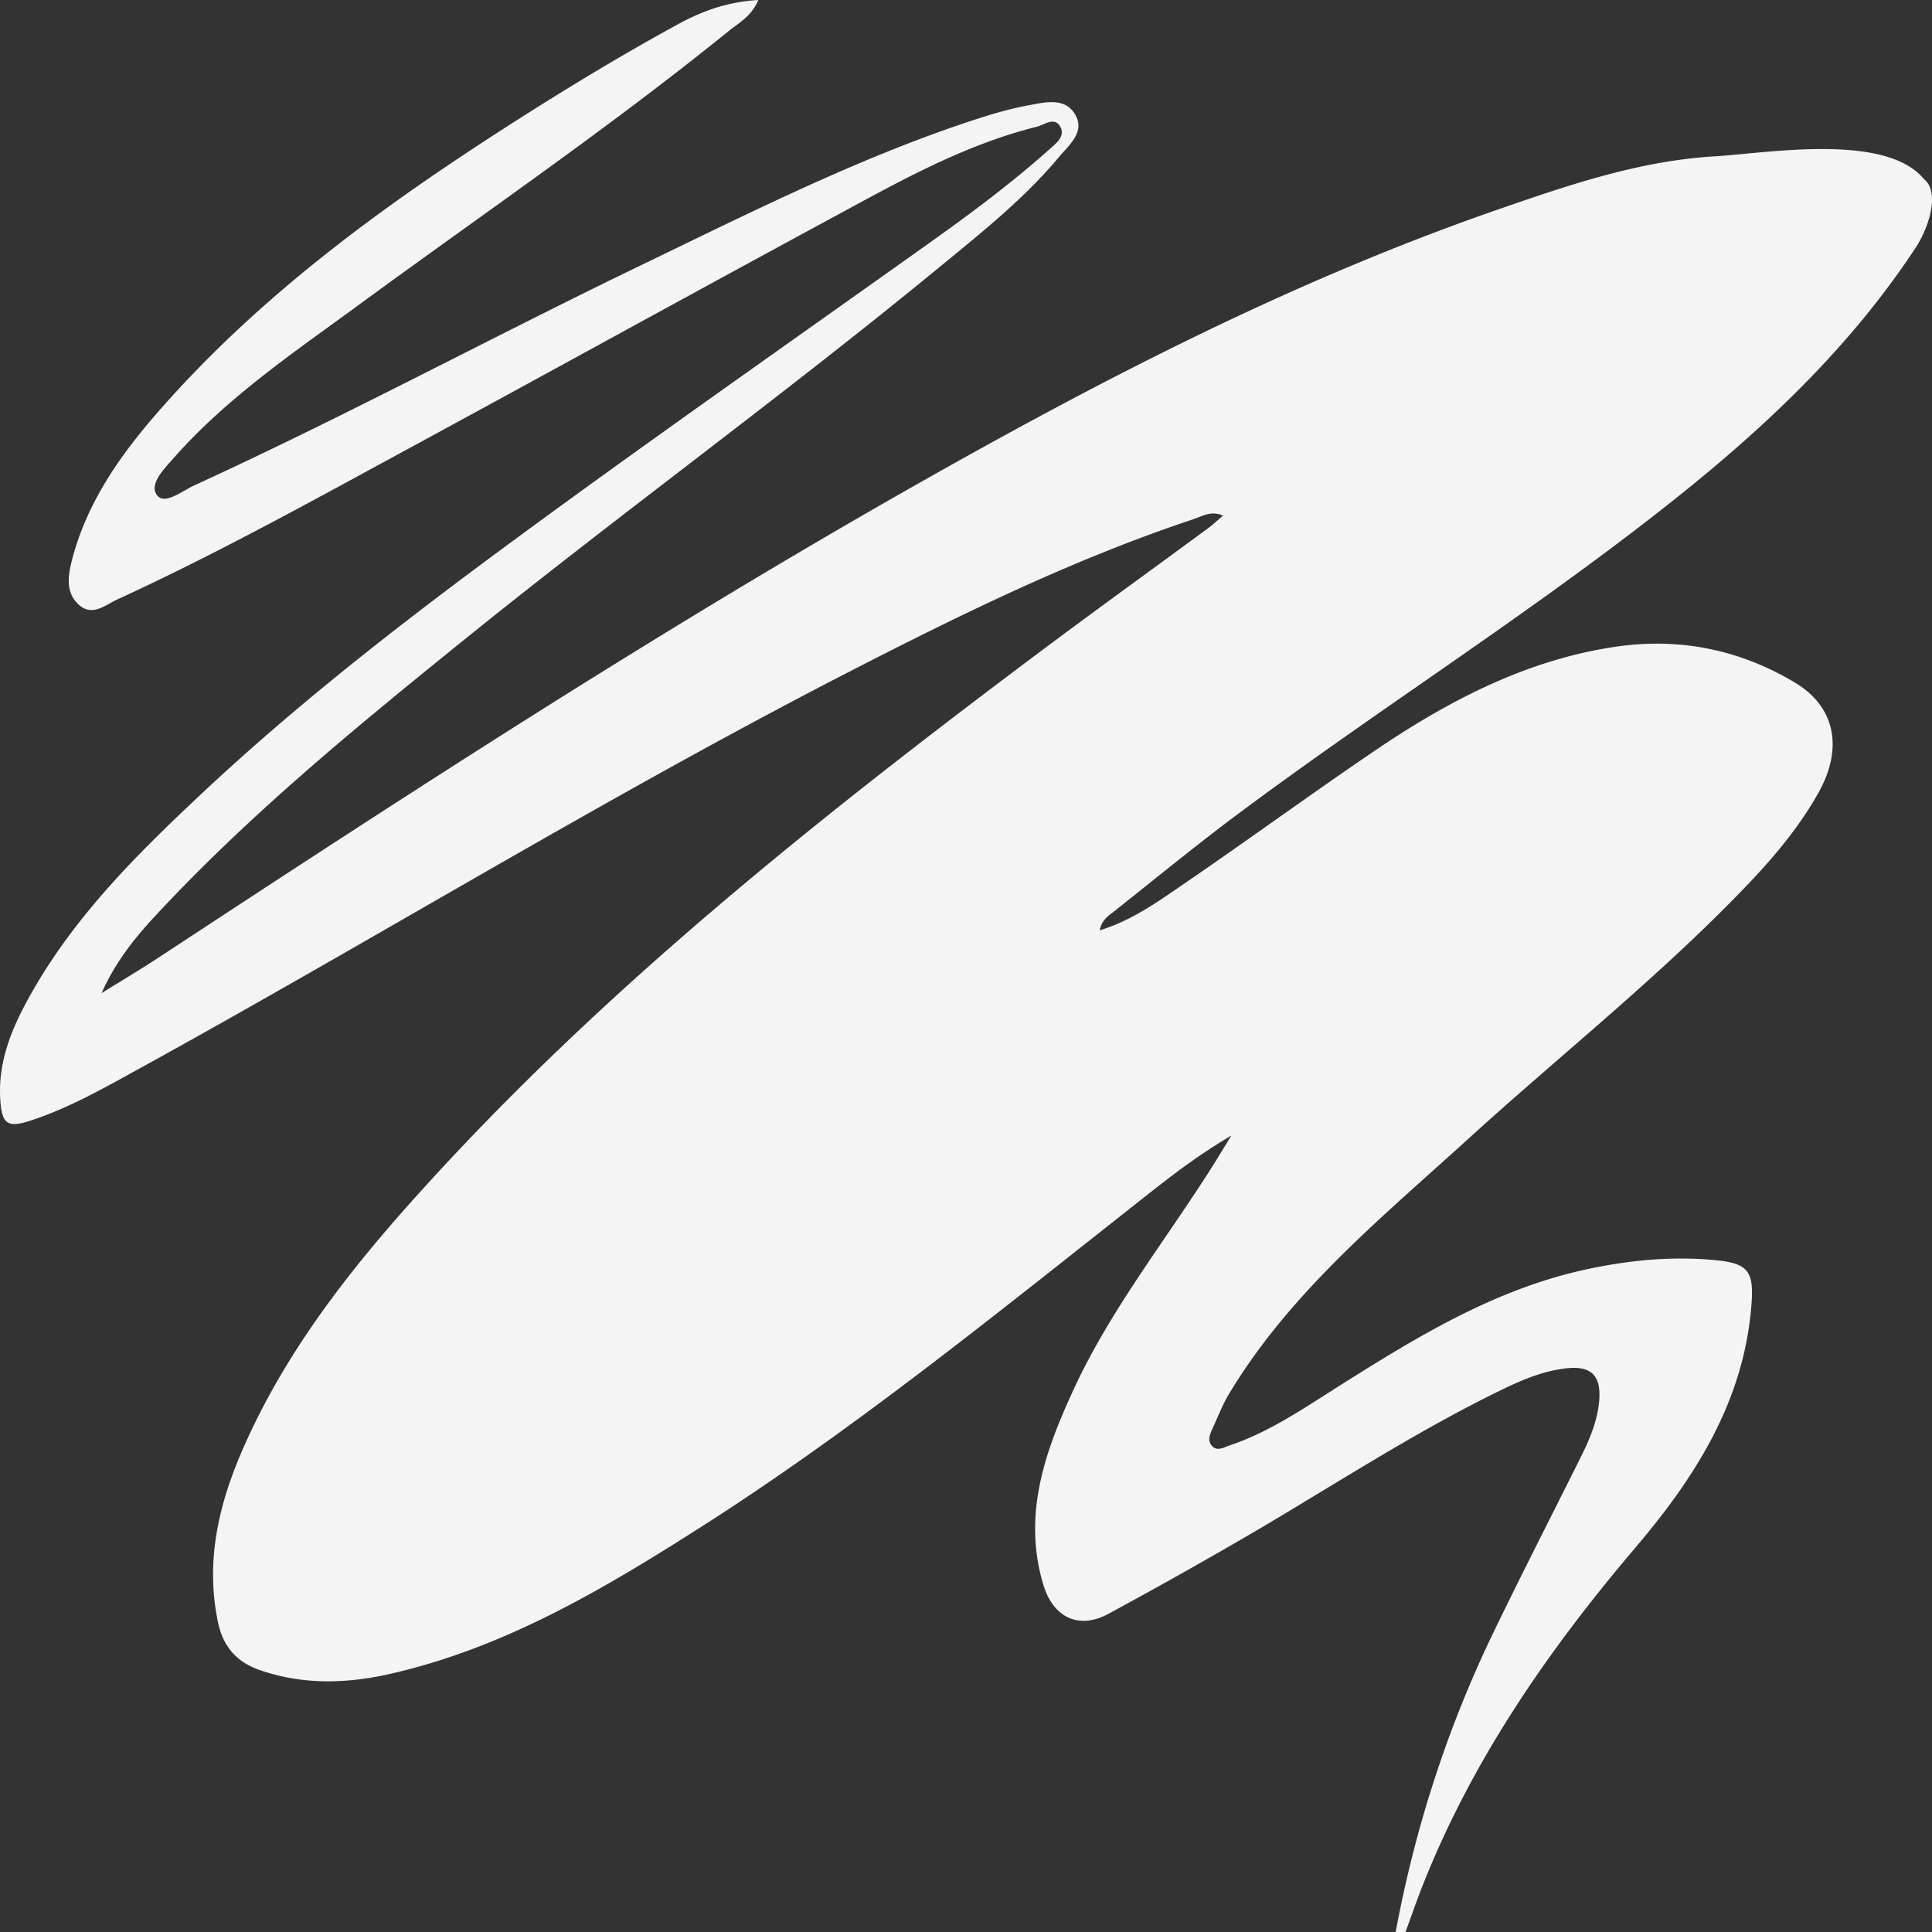 <svg width="124" height="124" fill="none" xmlns="http://www.w3.org/2000/svg"><rect width="100%" height="100%" fill="#333333" stroke="none"/><path d="M123.469 11.48c-2.467-2.98-10.107-1.64-13.408-1.447-4.861.287-9.423 1.856-13.966 3.43-13.086 4.54-25.348 10.873-37.363 17.686-16.616 9.42-32.616 19.84-48.572 30.322-1.195.787-2.424 1.514-3.64 2.27.844-1.91 2.047-3.448 3.37-4.876 5.945-6.423 12.685-11.967 19.468-17.455 10.188-8.25 20.817-15.947 30.954-24.278 2.698-2.215 5.434-4.39 7.683-7.086.62-.738 1.614-1.544 1.057-2.612-.634-1.214-1.93-.879-3.005-.682-1.089.197-2.164.503-3.218.841-7.469 2.414-14.46 5.947-21.509 9.343-9.666 4.66-19.122 9.76-28.89 14.235-.754.35-1.88 1.276-2.364.596-.51-.707.489-1.698 1.117-2.41 3.47-3.919 7.791-6.813 11.962-9.875C31.037 13.7 39.122 8.185 46.733 2.02c.654-.536 1.482-.943 1.938-2.019-1.972.115-3.57.695-5.108 1.53-3.203 1.745-6.335 3.62-9.416 5.565-8.656 5.468-16.971 11.366-23.793 19.102-2.532 2.864-4.763 5.969-5.74 9.767-.243.977-.423 2.05.43 2.835.876.806 1.716.029 2.474-.321 6.2-2.844 12.174-6.14 18.167-9.395 9.154-4.965 18.276-9.995 27.427-14.946 4.33-2.338 8.608-4.8 13.434-6.004.493-.124 1.177-.703 1.534.06.278.597-.33 1.03-.763 1.424-2.334 2.075-4.826 3.949-7.37 5.761-7.746 5.523-15.545 10.986-23.252 16.577-8.167 5.935-16.266 11.971-23.657 18.892-4.179 3.91-8.24 7.936-11.073 12.983C.794 65.914-.148 68.104.019 70.596c.1 1.51.437 1.813 1.88 1.347 2.53-.815 4.836-2.145 7.144-3.413 15.005-8.258 29.617-17.233 44.844-25.097 7.385-3.807 14.826-7.486 22.733-10.118.533-.175 1.091-.56 1.879-.223-.41.347-.673.6-.96.81-3.666 2.697-7.356 5.36-10.997 8.086-14.093 10.574-27.873 21.526-39.72 34.67-4.406 4.886-8.444 10.052-11.141 16.128-1.598 3.588-2.515 7.279-1.705 11.264.33 1.628 1.186 2.619 2.736 3.153 2.694.922 5.413.867 8.137.272 7.412-1.639 13.836-5.447 20.136-9.464 9.643-6.153 18.53-13.342 27.502-20.417 1.99-1.57 3.96-3.19 6.547-4.713-.66 1.069-1.066 1.75-1.494 2.41-2.938 4.585-6.325 8.898-8.625 13.87-1.837 3.976-3.306 8.056-1.95 12.554.631 2.098 2.267 2.89 4.164 1.871a328.875 328.875 0 0 0 8.303-4.648c5.589-3.226 10.959-6.808 16.77-9.651 1.383-.678 2.787-1.296 4.339-1.467 1.618-.177 2.236.497 2.097 2.11-.119 1.294-.612 2.455-1.185 3.597-1.885 3.79-3.82 7.556-5.658 11.366-2.925 6.086-4.98 12.464-6.218 19.107h.63c.334-.896.642-1.797.984-2.685 3.187-8.194 8.103-15.31 13.751-21.958 3.867-4.545 6.993-9.44 7.469-15.61.167-2.154-.197-2.667-2.343-2.87-2.805-.266-5.584.01-8.342.614-5.806 1.272-10.764 4.3-15.69 7.41-2.279 1.435-4.505 2.984-7.084 3.859-.372.124-.847.43-1.185.02-.313-.374-.068-.811.102-1.196.326-.719.617-1.468 1.024-2.139 3.949-6.552 9.816-11.319 15.356-16.362 6.017-5.475 12.423-10.527 18.046-16.44 1.674-1.77 3.234-3.643 4.429-5.784 1.596-2.86 1.049-5.5-1.499-7.036-3.58-2.147-7.468-2.923-11.584-2.306-5.615.84-10.547 3.392-15.182 6.516-4.2 2.84-8.3 5.846-12.495 8.71-1.648 1.131-3.302 2.328-5.384 2.97.15-.715.596-.954.951-1.238 2.652-2.105 5.273-4.254 7.98-6.273 8.7-6.479 17.864-12.296 26.43-18.947 6.462-5.008 12.478-10.458 17.021-17.374.863-1.312 1.561-3.593.507-4.4Z" fill="#F4F4F4"/></svg>